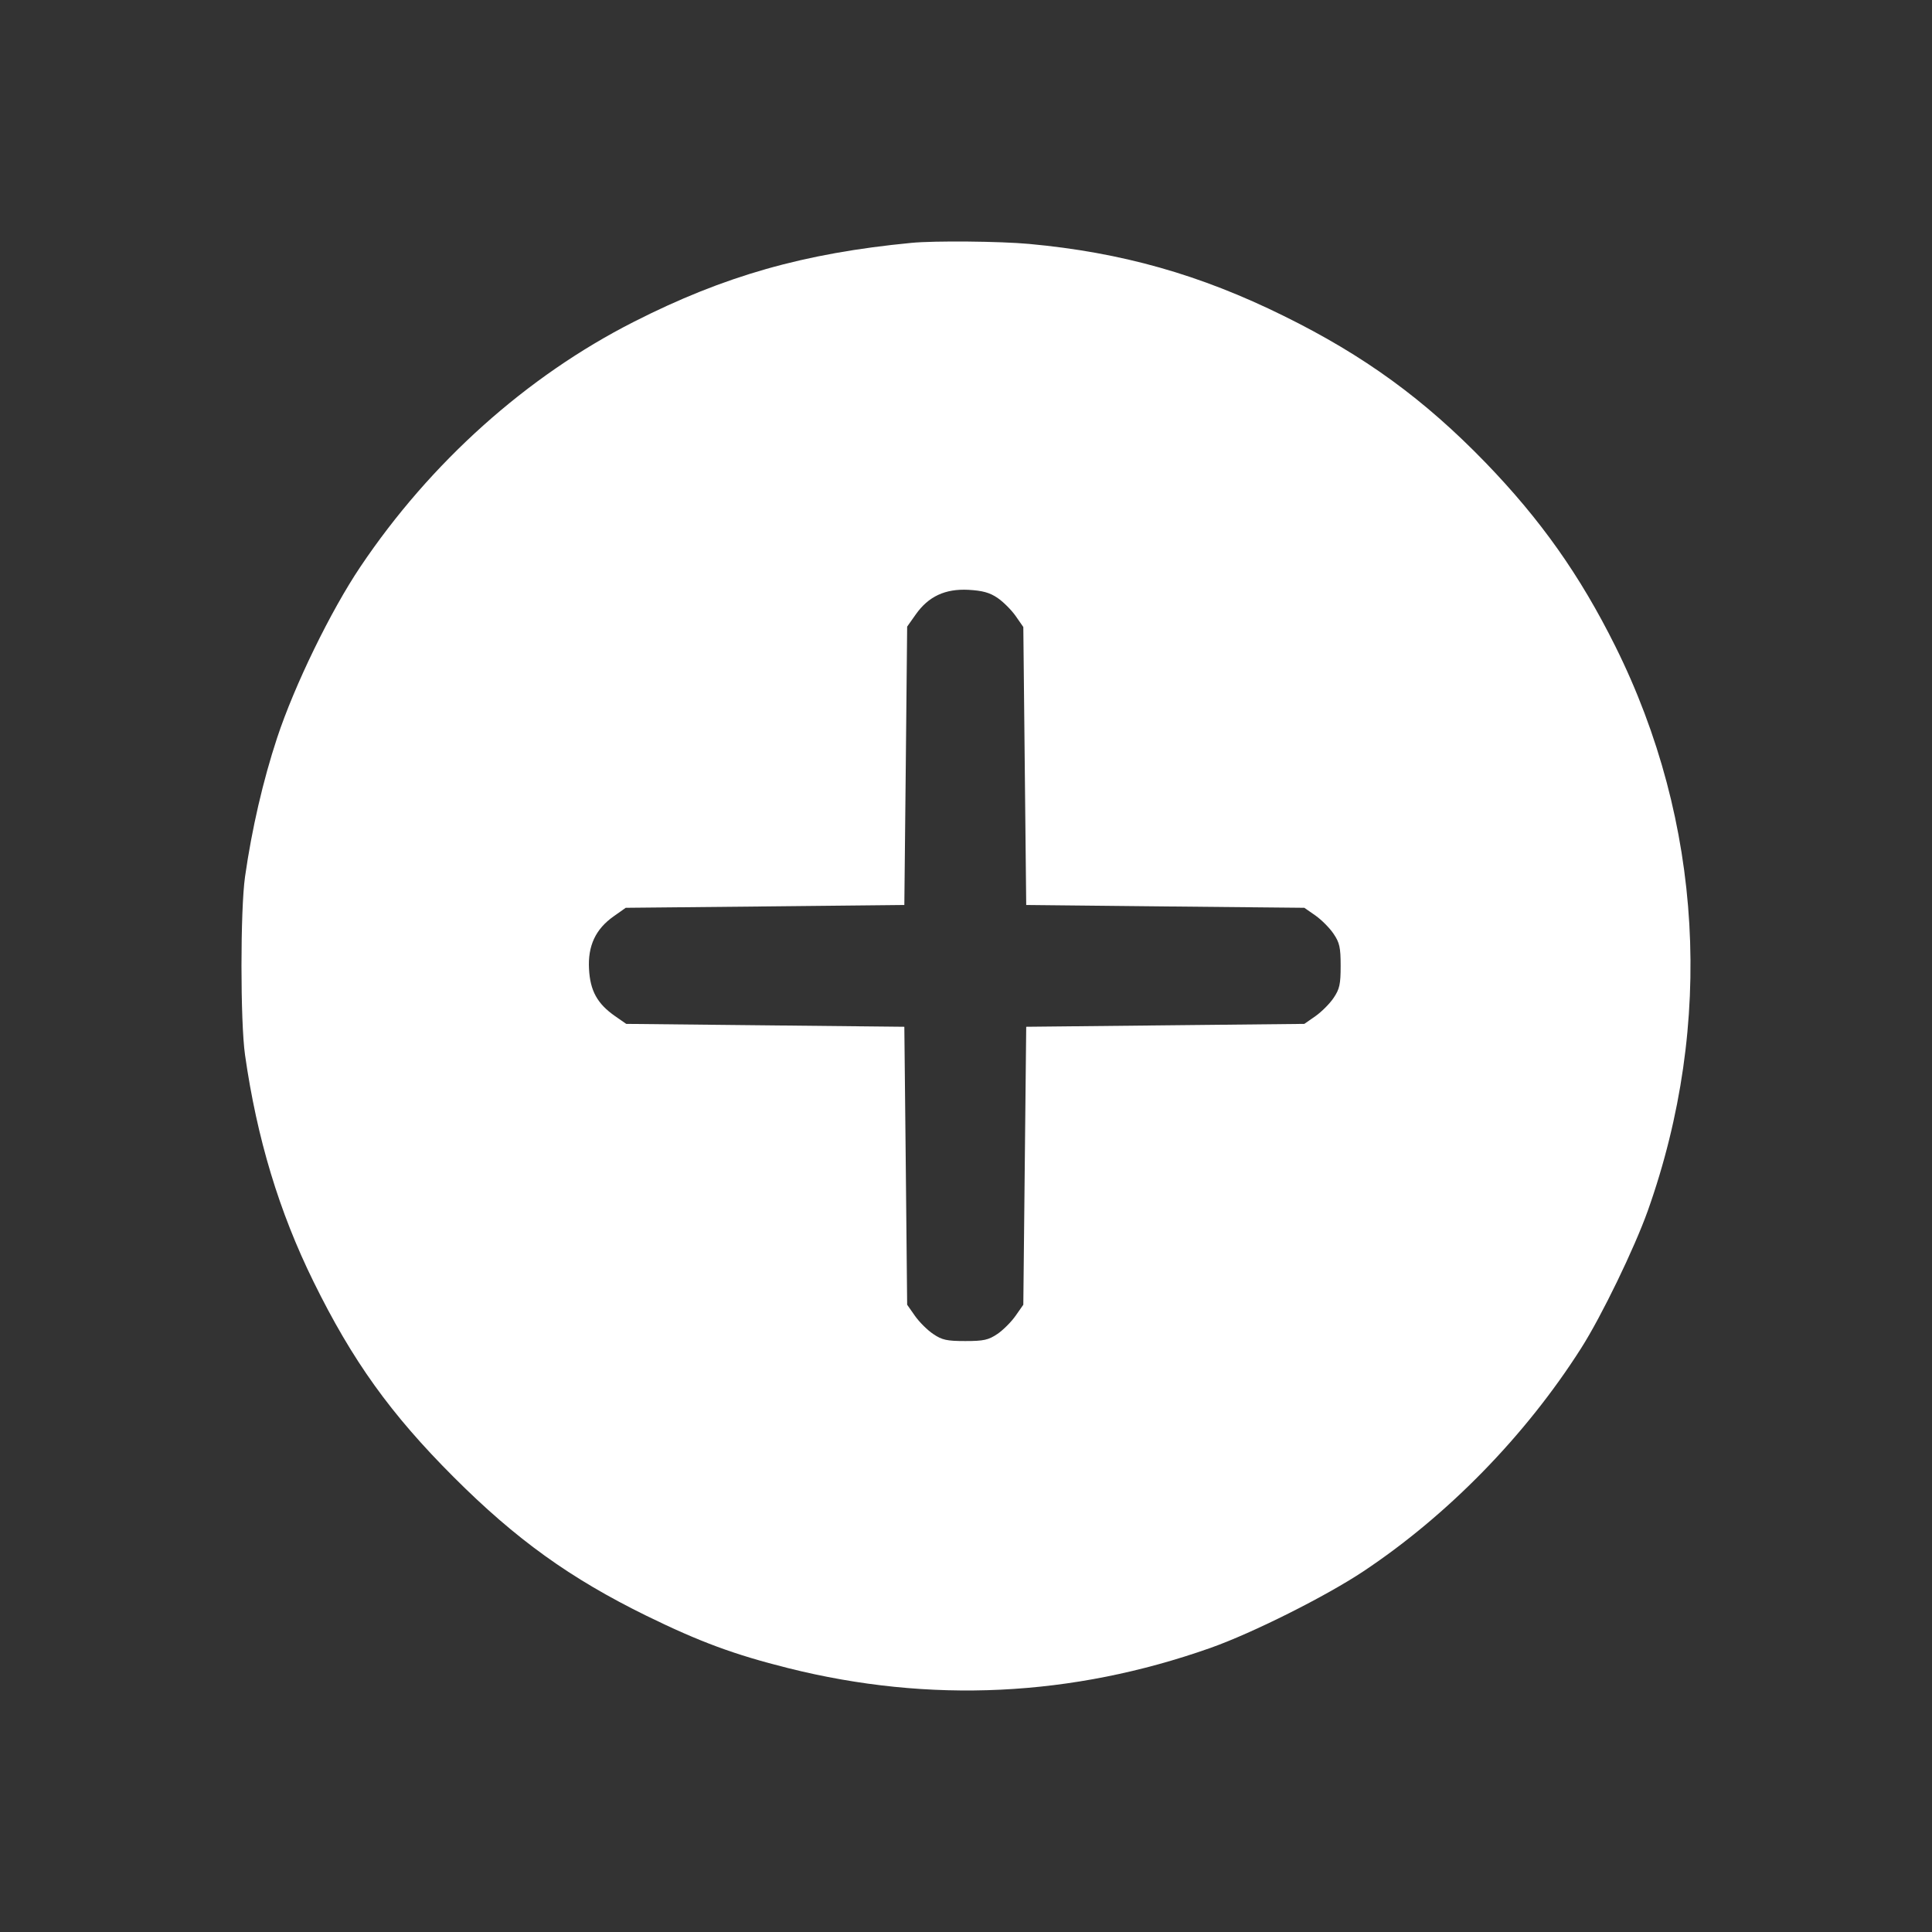 <svg width="24" height="24" viewBox="0 0 24 24" fill="none" xmlns="http://www.w3.org/2000/svg">
<rect x="0" y="0" width="24" height="24" fill="#333333" stroke="none"/>
<g clip-path="url(#clip0_1491_9871)">
<path fill-rule="evenodd" clip-rule="evenodd" d="M11.322 3.017C9.988 3.145 8.996 3.427 7.873 3.998C6.542 4.674 5.348 5.744 4.478 7.039C4.109 7.587 3.658 8.513 3.442 9.167C3.268 9.695 3.129 10.295 3.044 10.89C2.985 11.304 2.985 12.693 3.044 13.106C3.192 14.142 3.466 15.05 3.894 15.92C4.378 16.905 4.853 17.566 5.636 18.349C6.41 19.123 7.083 19.607 8.031 20.072C8.693 20.396 9.12 20.554 9.791 20.722C11.551 21.163 13.317 21.079 15.037 20.471C15.558 20.287 16.468 19.831 16.936 19.52C17.988 18.82 18.953 17.831 19.642 16.747C19.896 16.348 20.303 15.507 20.47 15.039C21.297 12.71 21.152 10.211 20.066 8.028C19.627 7.146 19.139 6.456 18.454 5.747C17.693 4.961 16.948 4.418 15.95 3.926C14.908 3.411 13.936 3.136 12.783 3.03C12.424 2.997 11.609 2.989 11.322 3.017ZM12.391 7.427C12.462 7.475 12.563 7.576 12.616 7.651L12.712 7.789L12.73 9.516L12.748 11.242L14.475 11.26L16.203 11.277L16.341 11.373C16.416 11.426 16.518 11.528 16.566 11.6C16.641 11.71 16.654 11.77 16.654 11.998C16.654 12.227 16.641 12.287 16.566 12.397C16.518 12.469 16.416 12.57 16.341 12.623L16.203 12.719L14.475 12.737L12.748 12.755L12.73 14.481L12.712 16.208L12.616 16.345C12.563 16.421 12.461 16.523 12.39 16.571C12.279 16.646 12.22 16.659 11.991 16.659C11.762 16.659 11.702 16.646 11.592 16.571C11.52 16.523 11.418 16.421 11.365 16.345L11.269 16.208L11.252 14.481L11.234 12.755L9.506 12.737L7.779 12.719L7.641 12.623C7.42 12.469 7.331 12.308 7.317 12.037C7.301 11.749 7.399 11.541 7.623 11.383L7.773 11.277L9.504 11.26L11.234 11.242L11.252 9.513L11.269 7.784L11.375 7.634C11.533 7.409 11.741 7.312 12.03 7.327C12.205 7.337 12.294 7.361 12.391 7.427Z" fill="white"/>
</g>
<defs>
<clipPath id="clip0_1491_9871">
<rect width="24" height="24" fill="white"/>
</clipPath>
</defs>
</svg>

